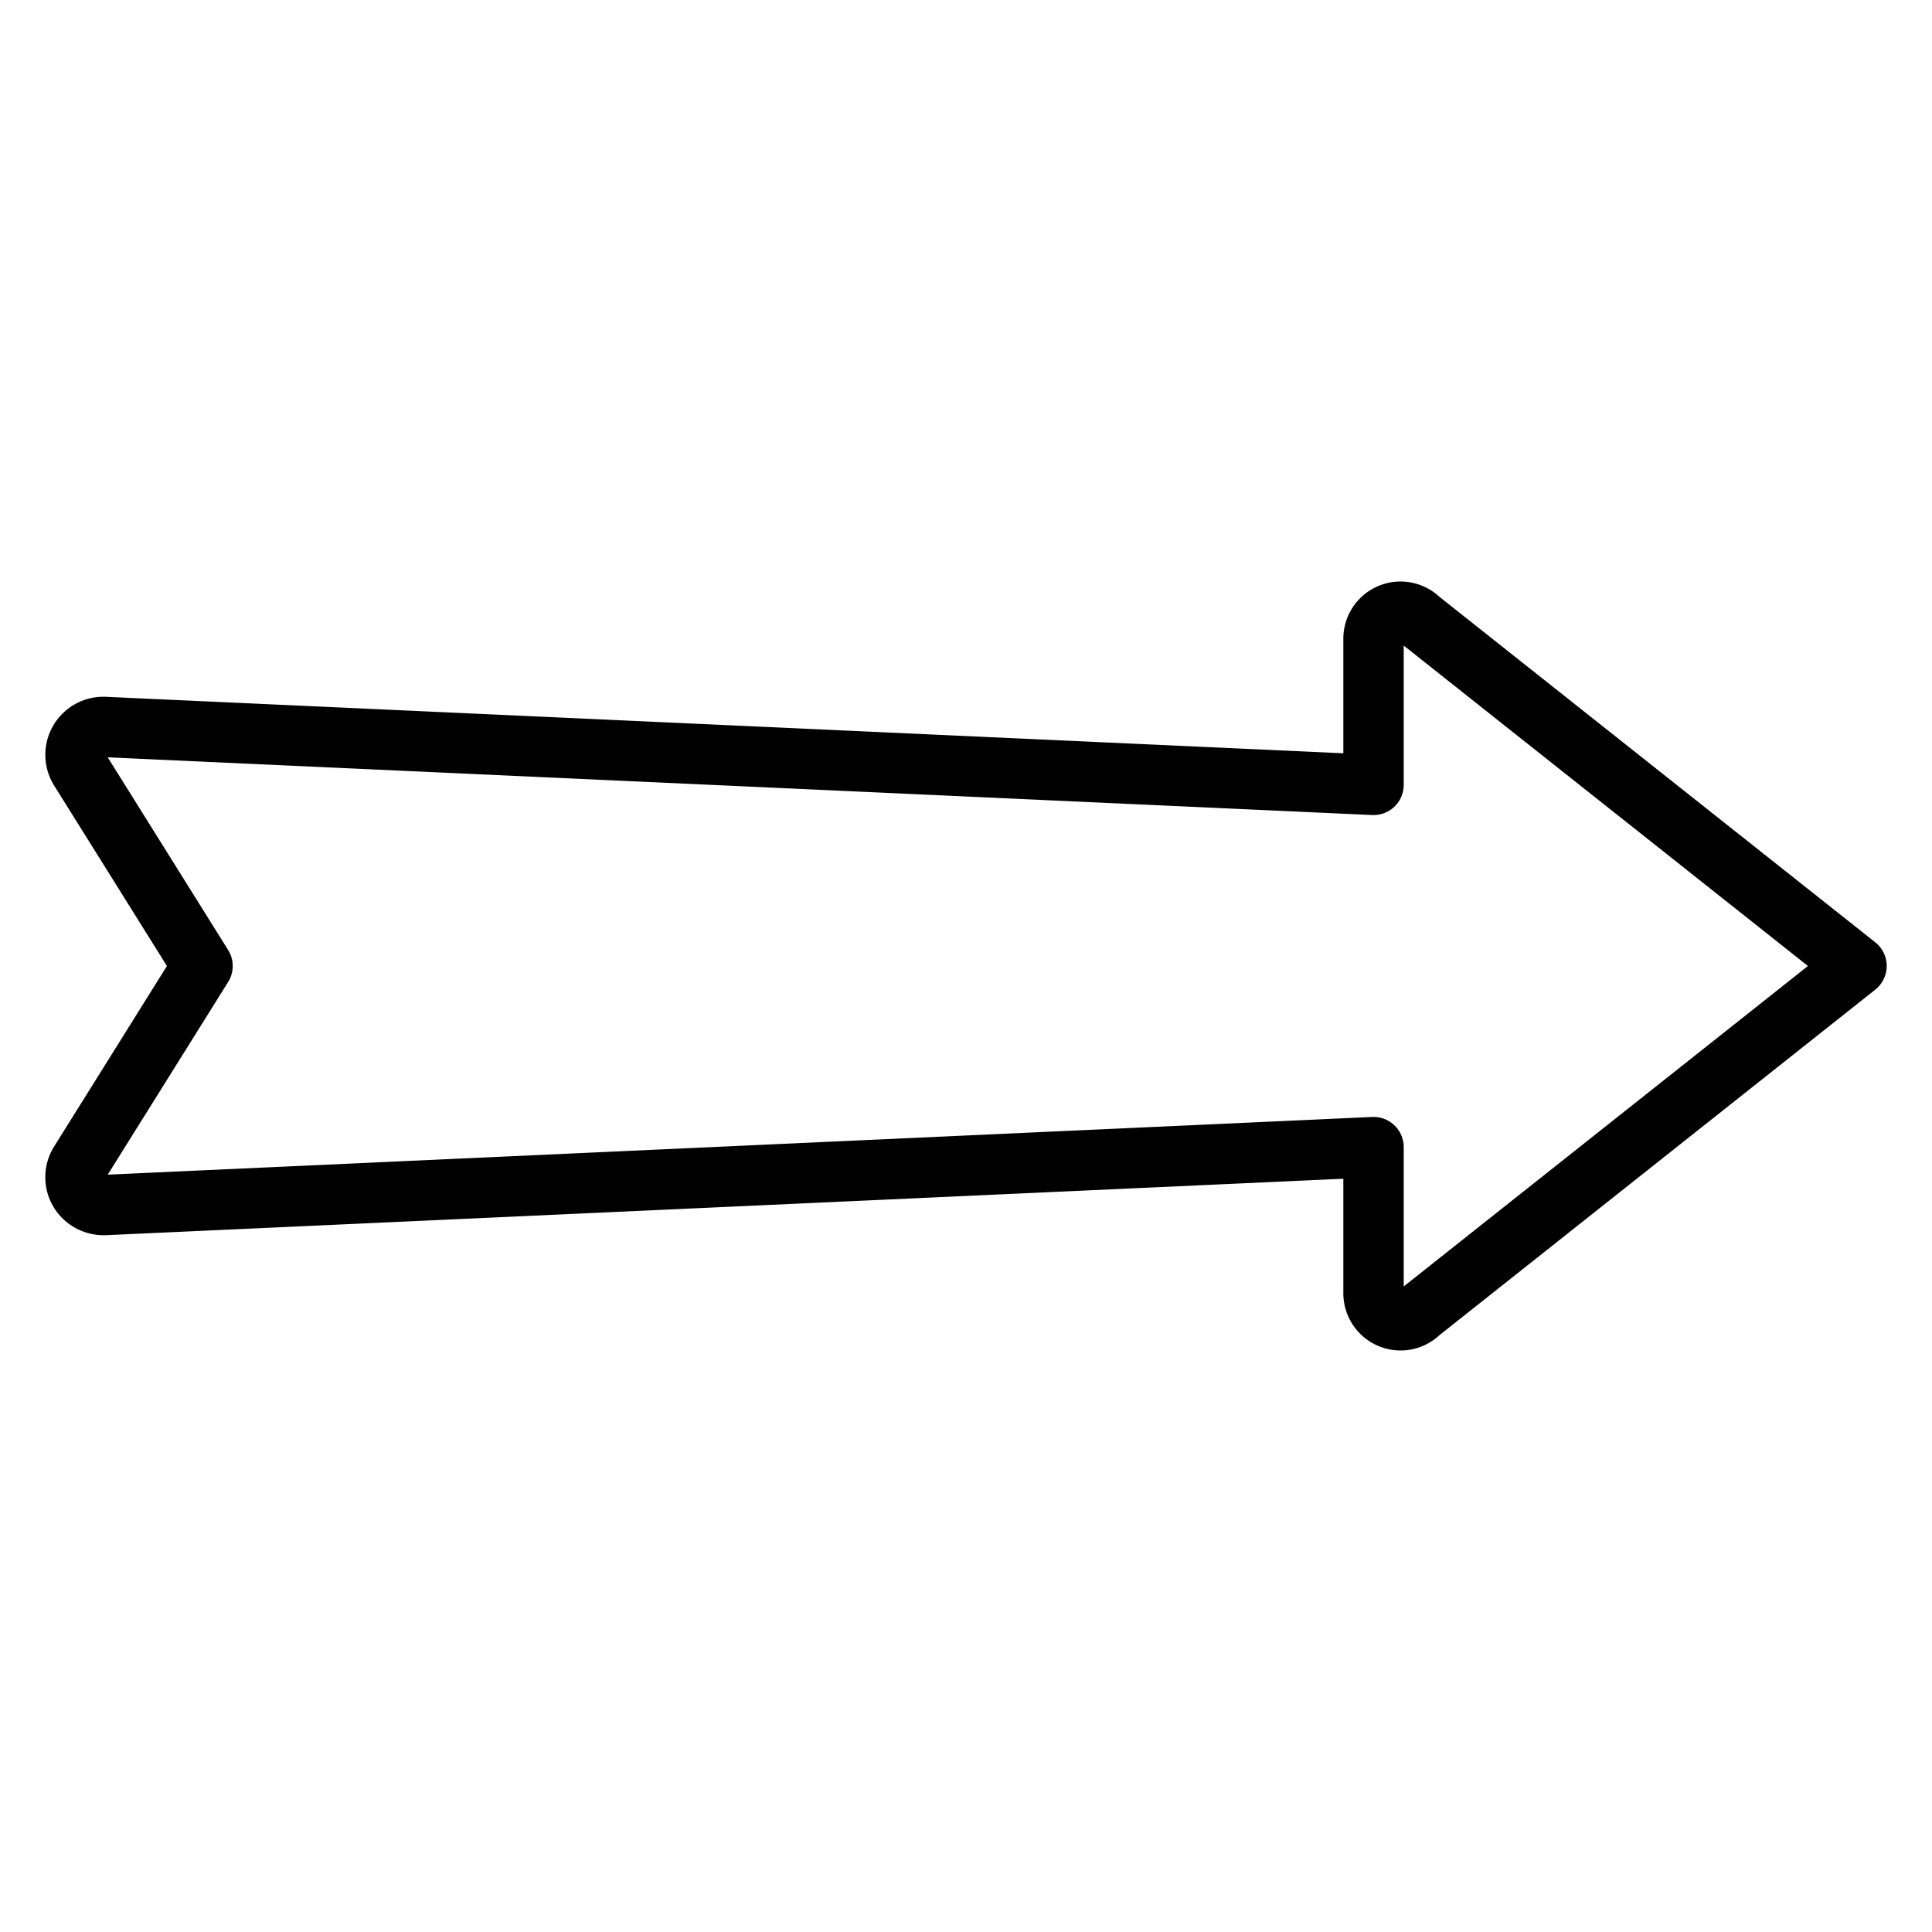 <svg xmlns="http://www.w3.org/2000/svg" viewBox="0 0 64 64"><title>arrow 3</title><g id="Layer_24" data-name="Layer 24"><path d="M46.396,44.736A1.896,1.896,0,0,1,44.5,42.841V39.047L3.513,40.917a1.942,1.942,0,0,1-1.748-.948A1.918,1.918,0,0,1,1.794,37.978L5.53,32,1.794,26.023A1.923,1.923,0,0,1,3.514,23.083L44.5,24.953V21.159A1.894,1.894,0,0,1,47.685,19.772L62.121,31.216a1.0 1,0,0,1,0,1.567L47.685,44.228A1.885,1.885,0,0,1,46.396,44.736ZM45.5,37a1,1,0,0,1,1,1v4.615L59.89,32,46.5,21.385V26a1.0 1,0,0,1-1.045.999L3.568,25.087l3.989,6.383a.999.999,0,0,1,0,1.06L3.568,38.912,45.455,37.001C45.47,37,45.485,37,45.5,37ZM3.49,39.037Z"/></g></svg>